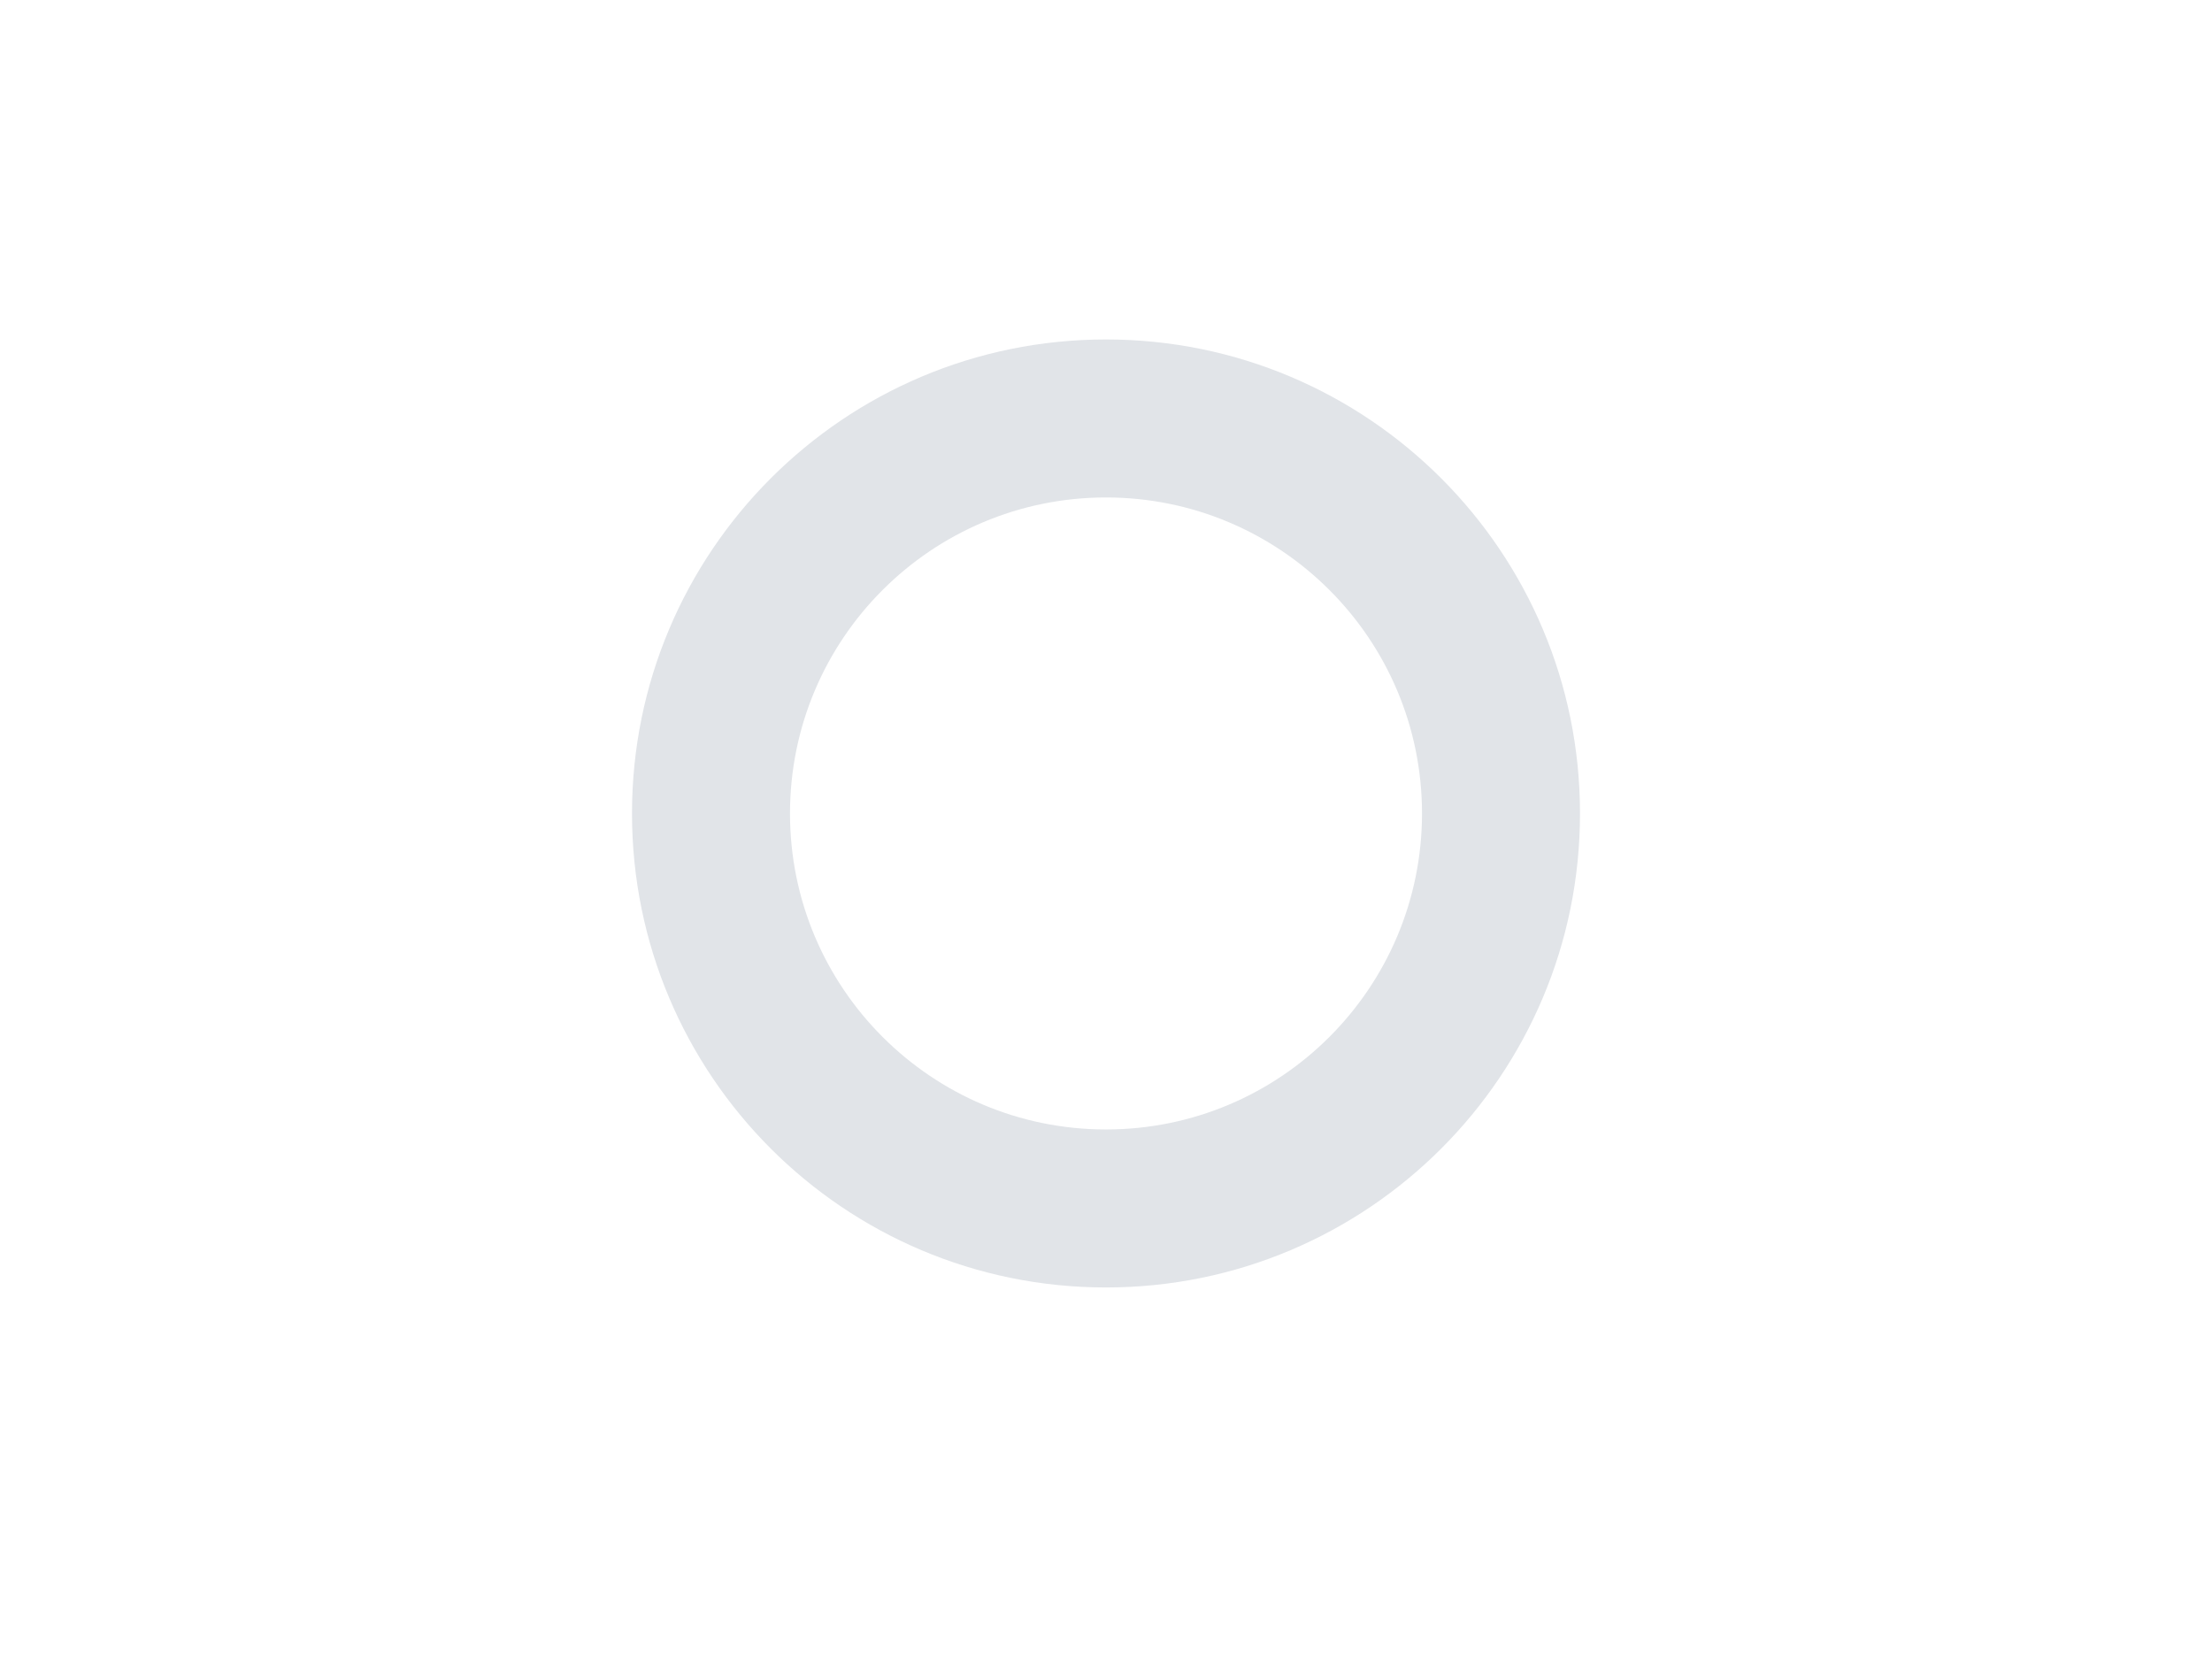 <svg preserveAspectRatio="none" width="28" height="21" viewBox="0 0 28 21" fill="none" xmlns="http://www.w3.org/2000/svg">
<path vector-effect="non-scaling-stroke" fill-rule="evenodd" clip-rule="evenodd" d="M14 14.297C16.209 14.297 18 12.506 18 10.297C18 8.088 16.209 6.297 14 6.297C11.791 6.297 10 8.088 10 10.297C10 12.506 11.791 14.297 14 14.297ZM14 16.297C17.314 16.297 20 13.611 20 10.297C20 6.983 17.314 4.297 14 4.297C10.686 4.297 8 6.983 8 10.297C8 13.611 10.686 16.297 14 16.297Z" fill="#E1E4E8"/>
</svg>
